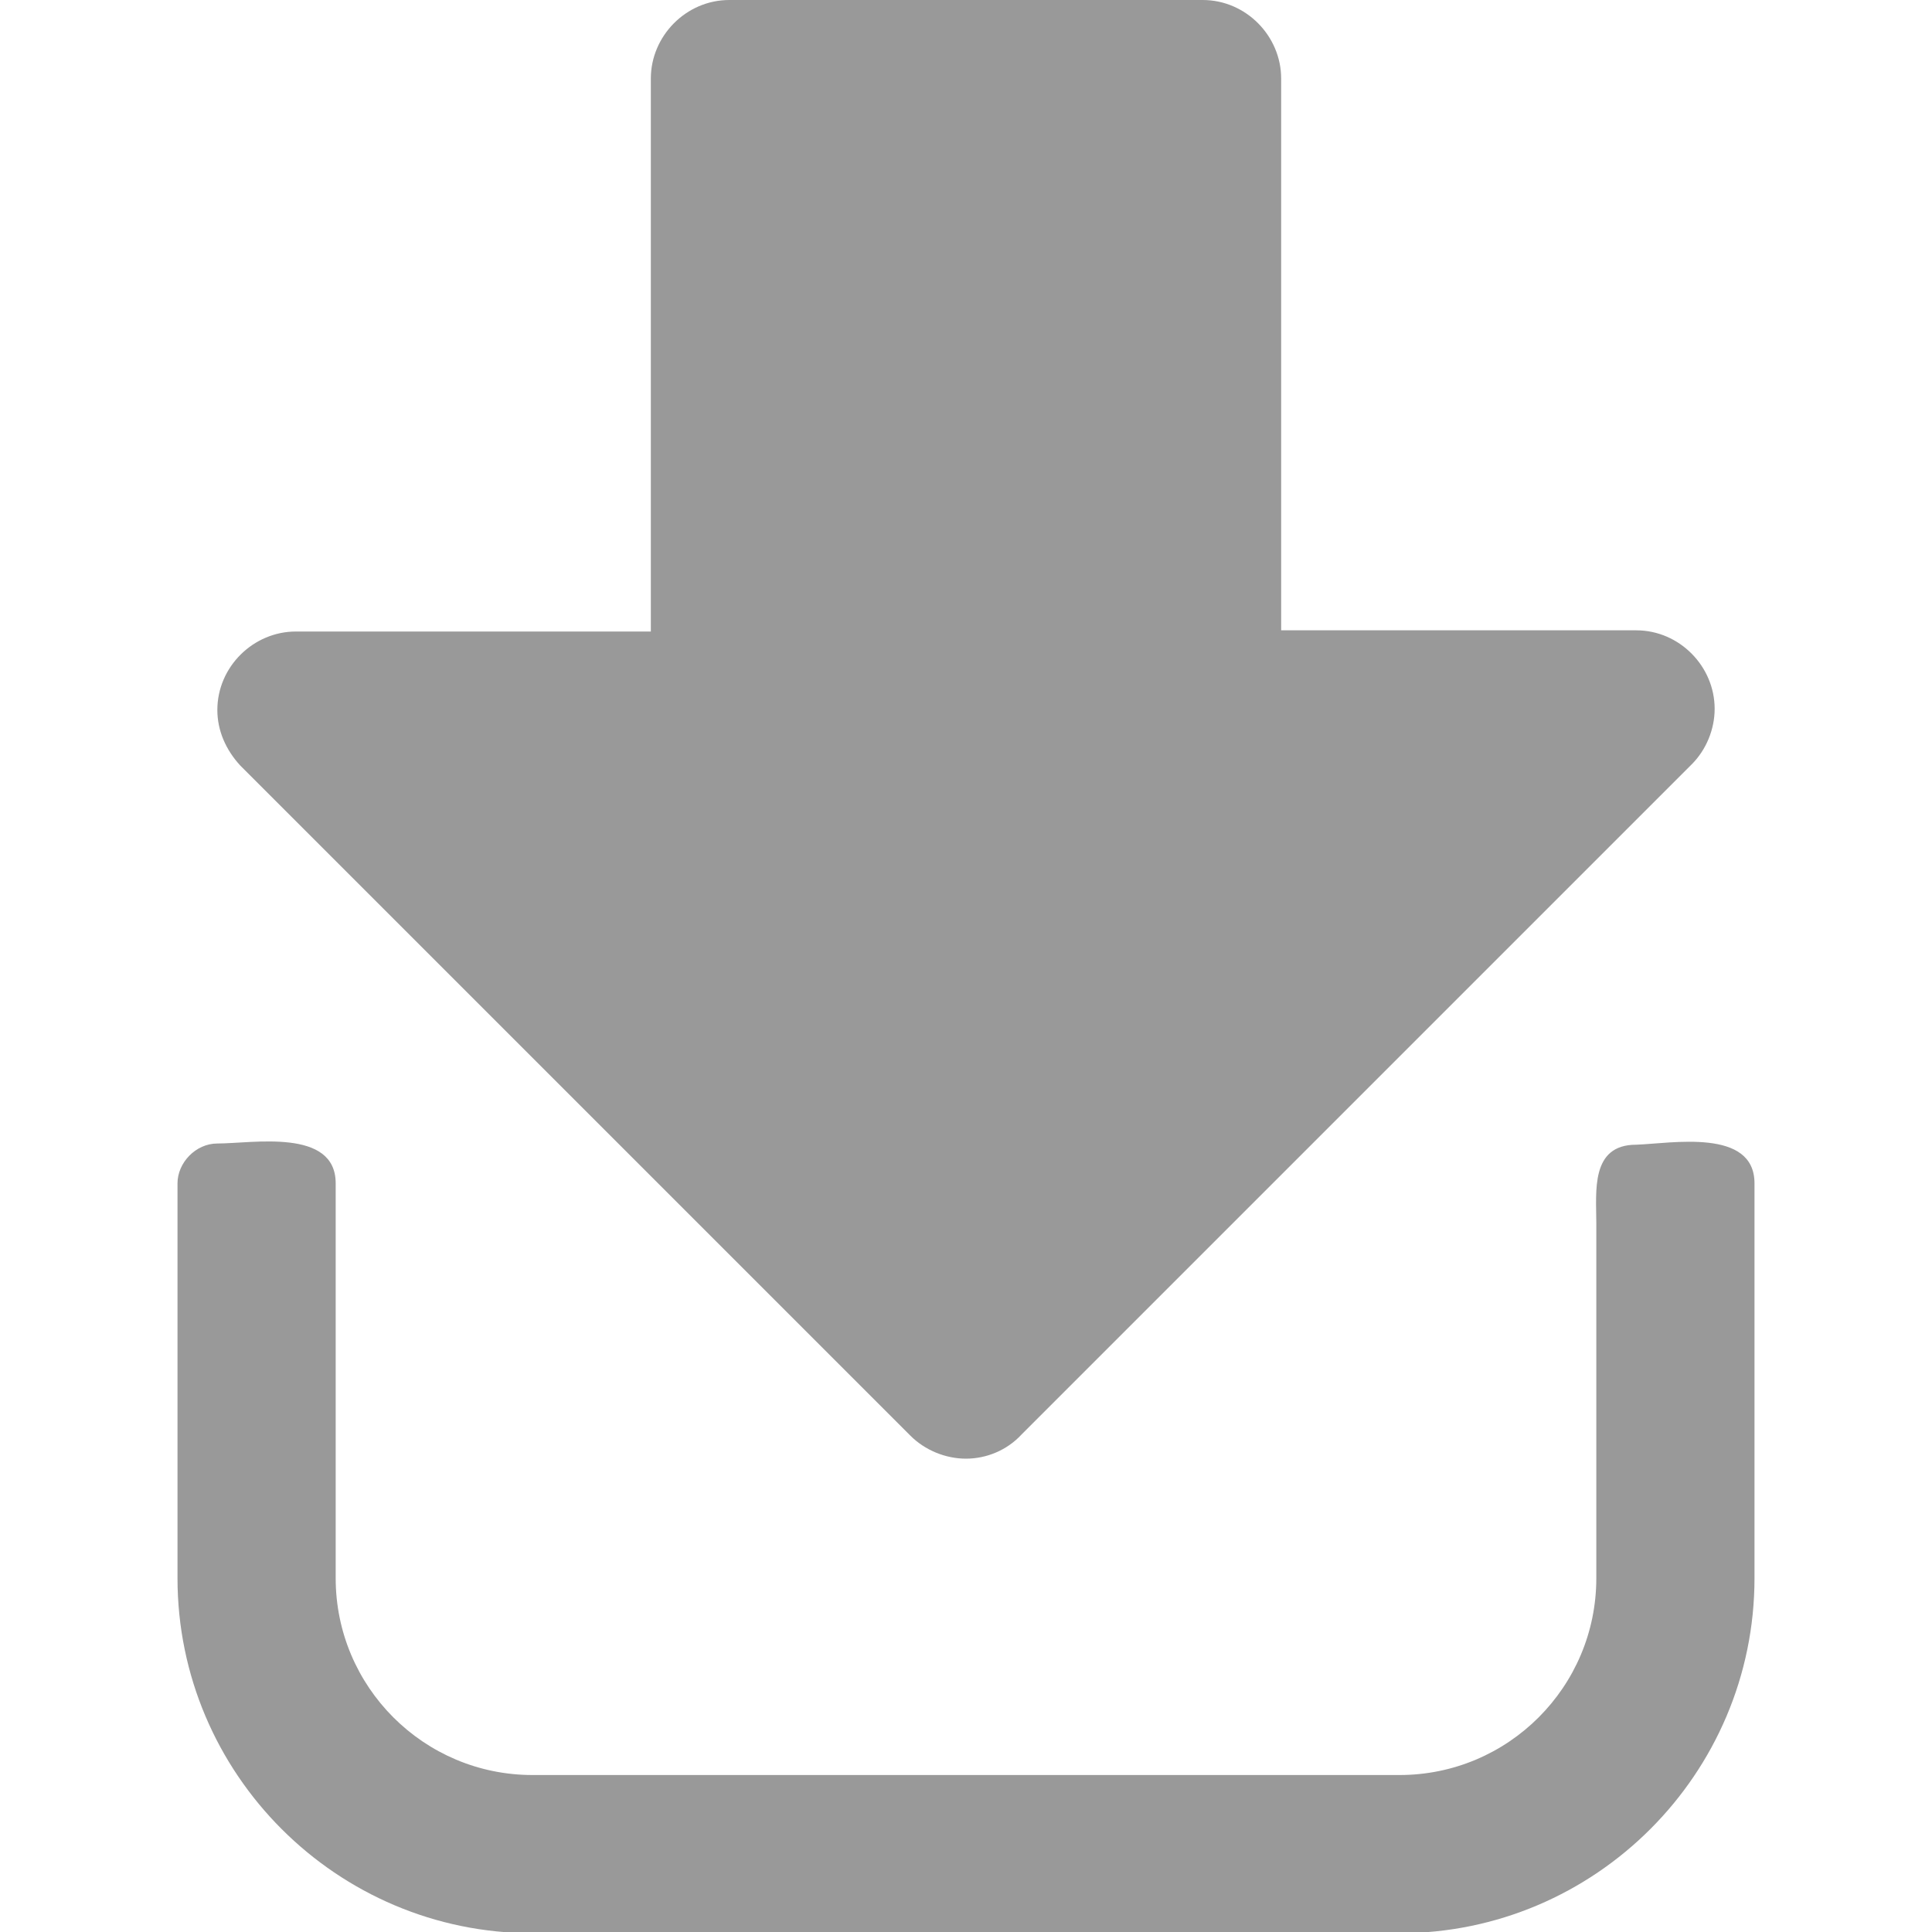 <?xml version="1.0" encoding="utf-8"?>
<!-- Generator: Adobe Illustrator 18.0.0, SVG Export Plug-In . SVG Version: 6.00 Build 0)  -->
<!DOCTYPE svg PUBLIC "-//W3C//DTD SVG 1.1//EN" "http://www.w3.org/Graphics/SVG/1.1/DTD/svg11.dtd">
<svg version="1.1" id="Capa_7" xmlns="http://www.w3.org/2000/svg" xmlns:xlink="http://www.w3.org/1999/xlink" x="0px" y="0px"
	 width="16px" height="16px" viewBox="0 0 16 16" enable-background="new 0 0 16 16" xml:space="preserve">
<path fill="#999999" d="M14.53,9.8v3.27c0,1.62-1.32,2.94-2.94,2.94H4.41c-1.62,0-2.94-1.32-2.94-2.94V9.8
	c0-0.17,0.15-0.33,0.33-0.33c0.29,0,0.98-0.13,0.98,0.33v3.27c0,0.9,0.73,1.63,1.63,1.63h7.18c0.9,0,1.63-0.73,1.63-1.63v-2.94
	c0-0.26-0.05-0.65,0.33-0.65C13.84,9.47,14.53,9.34,14.53,9.8z M7.54,11.89L1.99,6.34C1.87,6.21,1.8,6.05,1.8,5.88
	c0-0.36,0.3-0.65,0.65-0.65h2.94V0.65C5.39,0.3,5.68,0,6.04,0h3.92c0.36,0,0.65,0.3,0.65,0.65v4.57h2.94c0.36,0,0.65,0.3,0.65,0.65
	c0,0.17-0.07,0.34-0.19,0.46l-5.55,5.55c-0.12,0.13-0.29,0.2-0.46,0.2S7.66,12.01,7.54,11.89z"/>
</svg>
